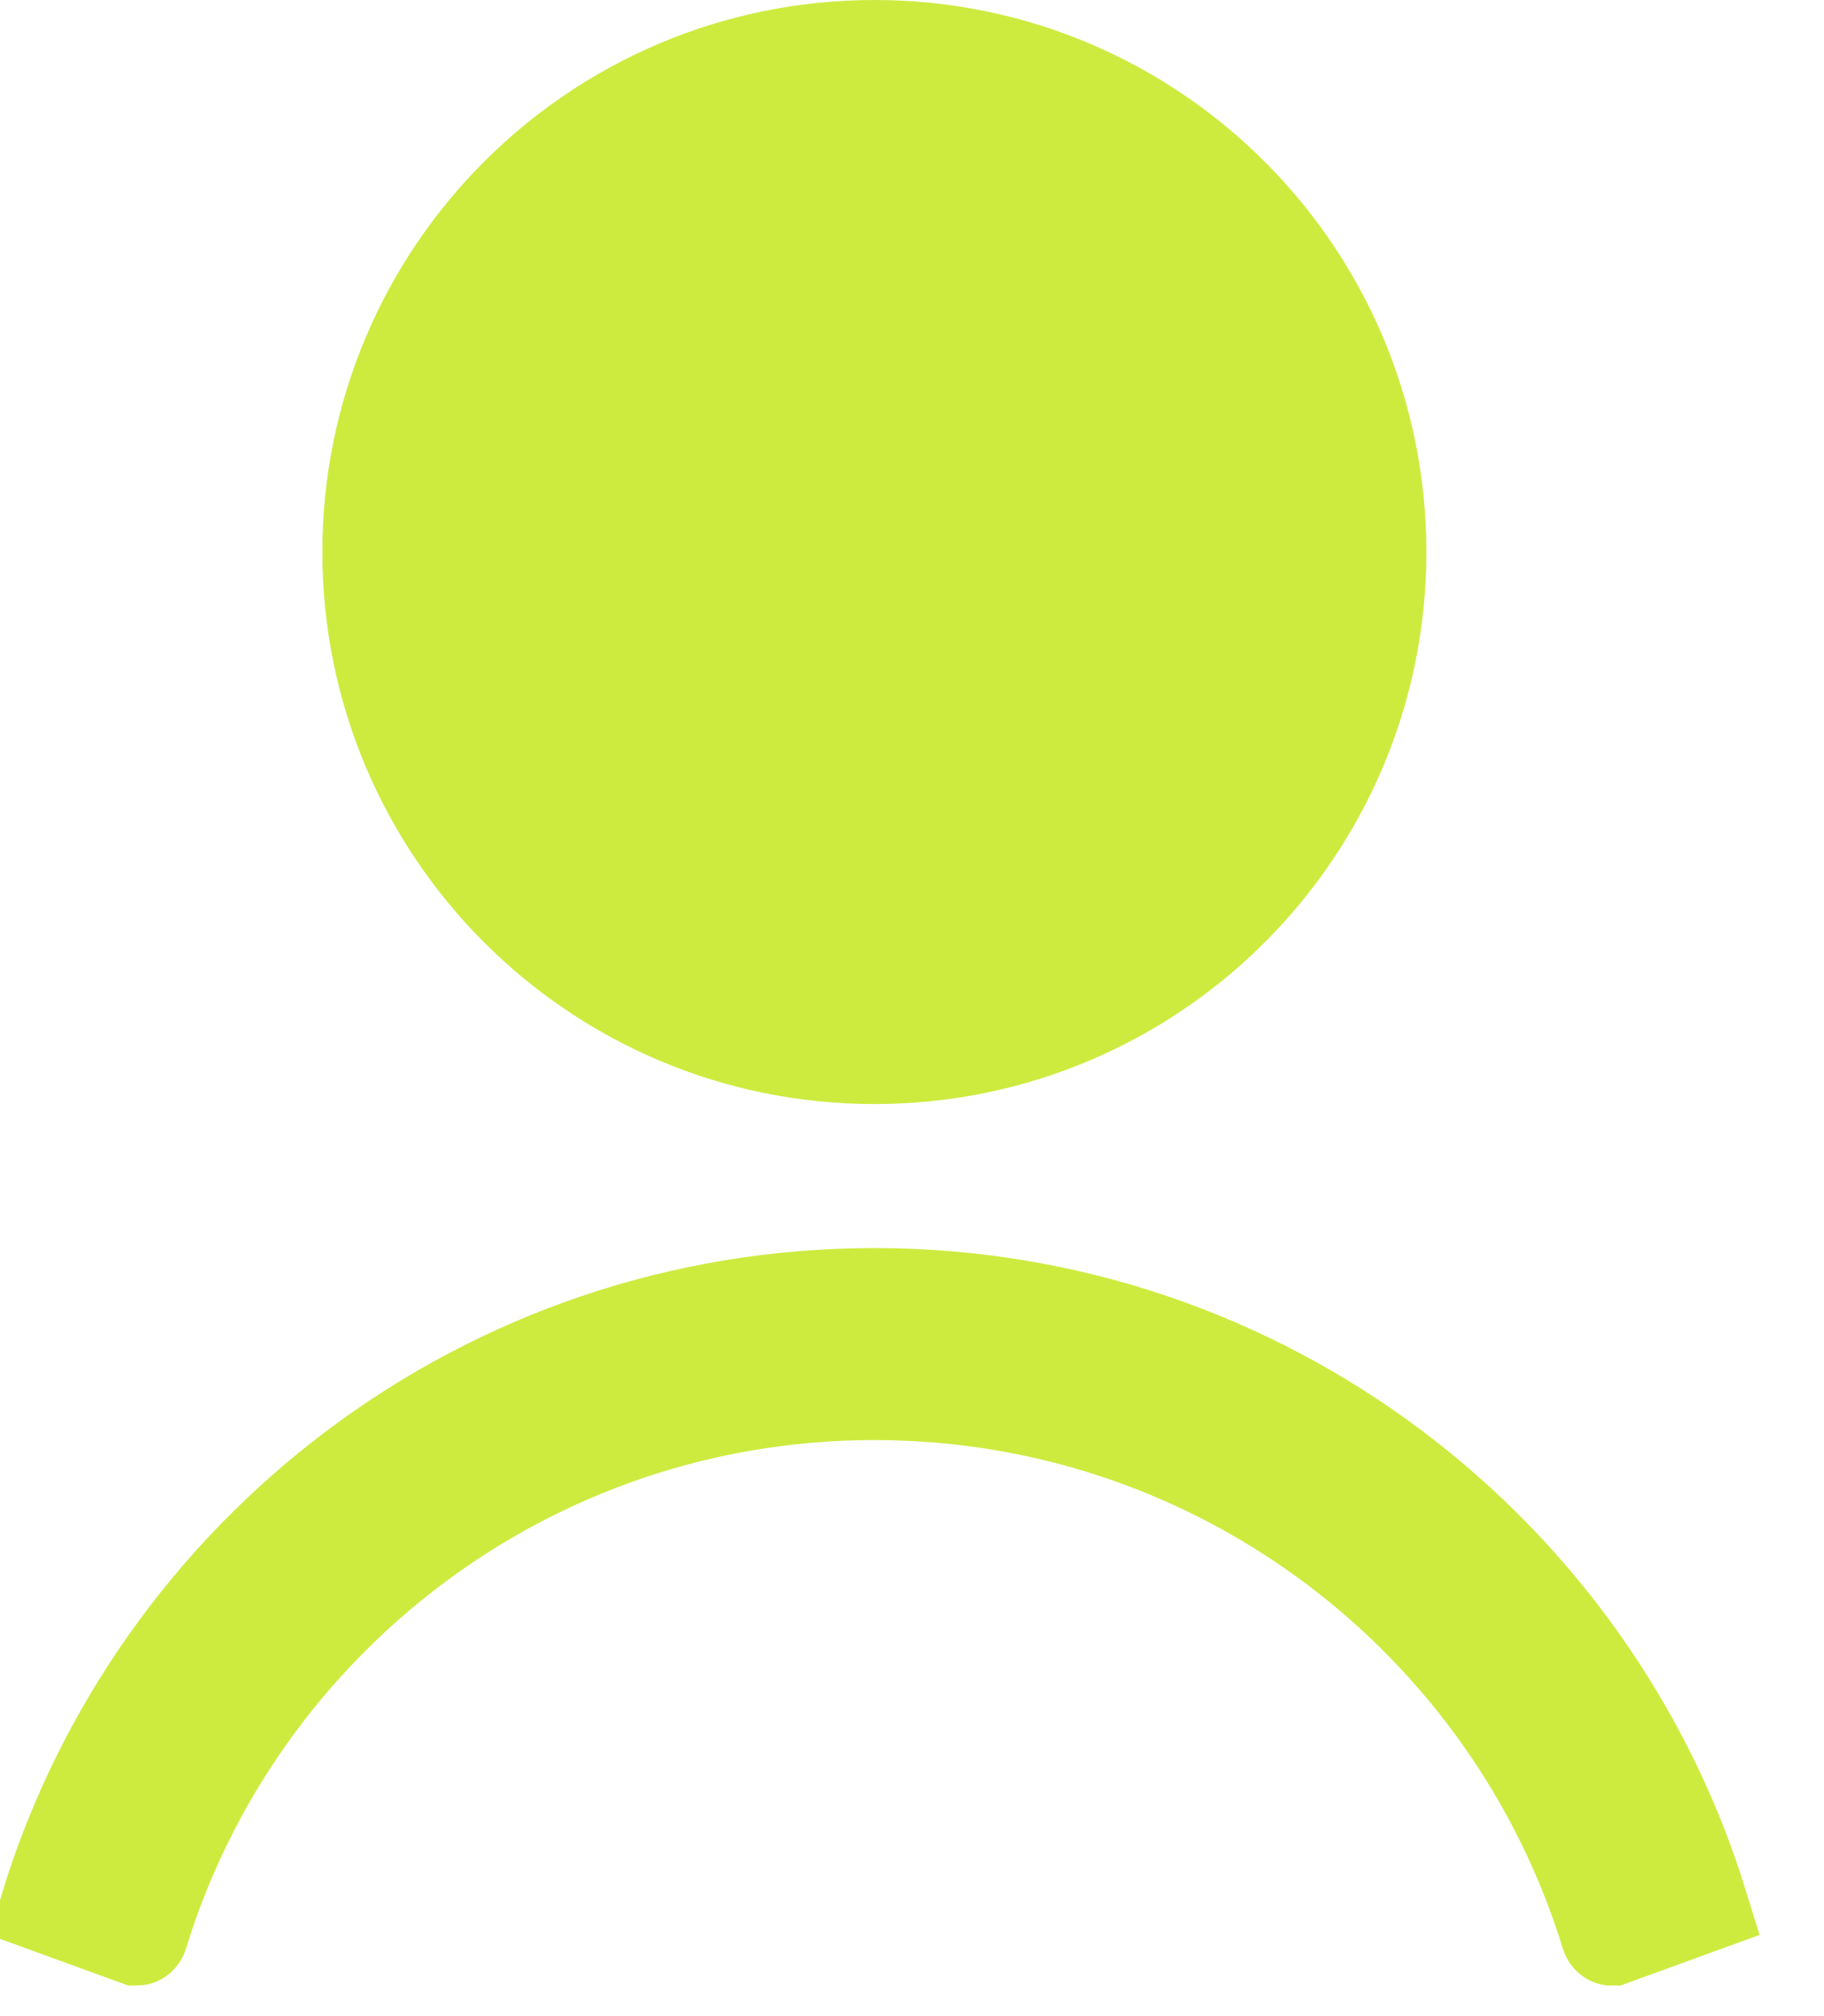<svg width="19" height="21" viewBox="0 0 19 21" fill="none" xmlns="http://www.w3.org/2000/svg">
<path d="M14.358 5.75C14.358 8.649 12.008 11 9.108 11C6.209 11 3.858 8.649 3.858 5.75C3.858 2.851 6.209 0.5 9.108 0.5C12.008 0.5 14.358 2.851 14.358 5.75ZM1.428 20.183L0.505 19.847C1.638 16.171 5.062 13.5 9.108 13.5C13.155 13.5 16.578 16.171 17.711 19.847L16.788 20.183C16.788 20.183 16.788 20.183 16.788 20.183C16.787 20.183 16.785 20.182 16.781 20.18C16.771 20.175 16.762 20.165 16.758 20.151C15.754 16.879 12.71 14.5 9.108 14.5C5.507 14.5 2.462 16.879 1.459 20.151C1.454 20.165 1.445 20.175 1.435 20.18C1.432 20.182 1.429 20.183 1.428 20.183C1.428 20.183 1.428 20.183 1.428 20.183Z" fill="#CDEB3F" stroke="#CDEB3F"/>
</svg>
